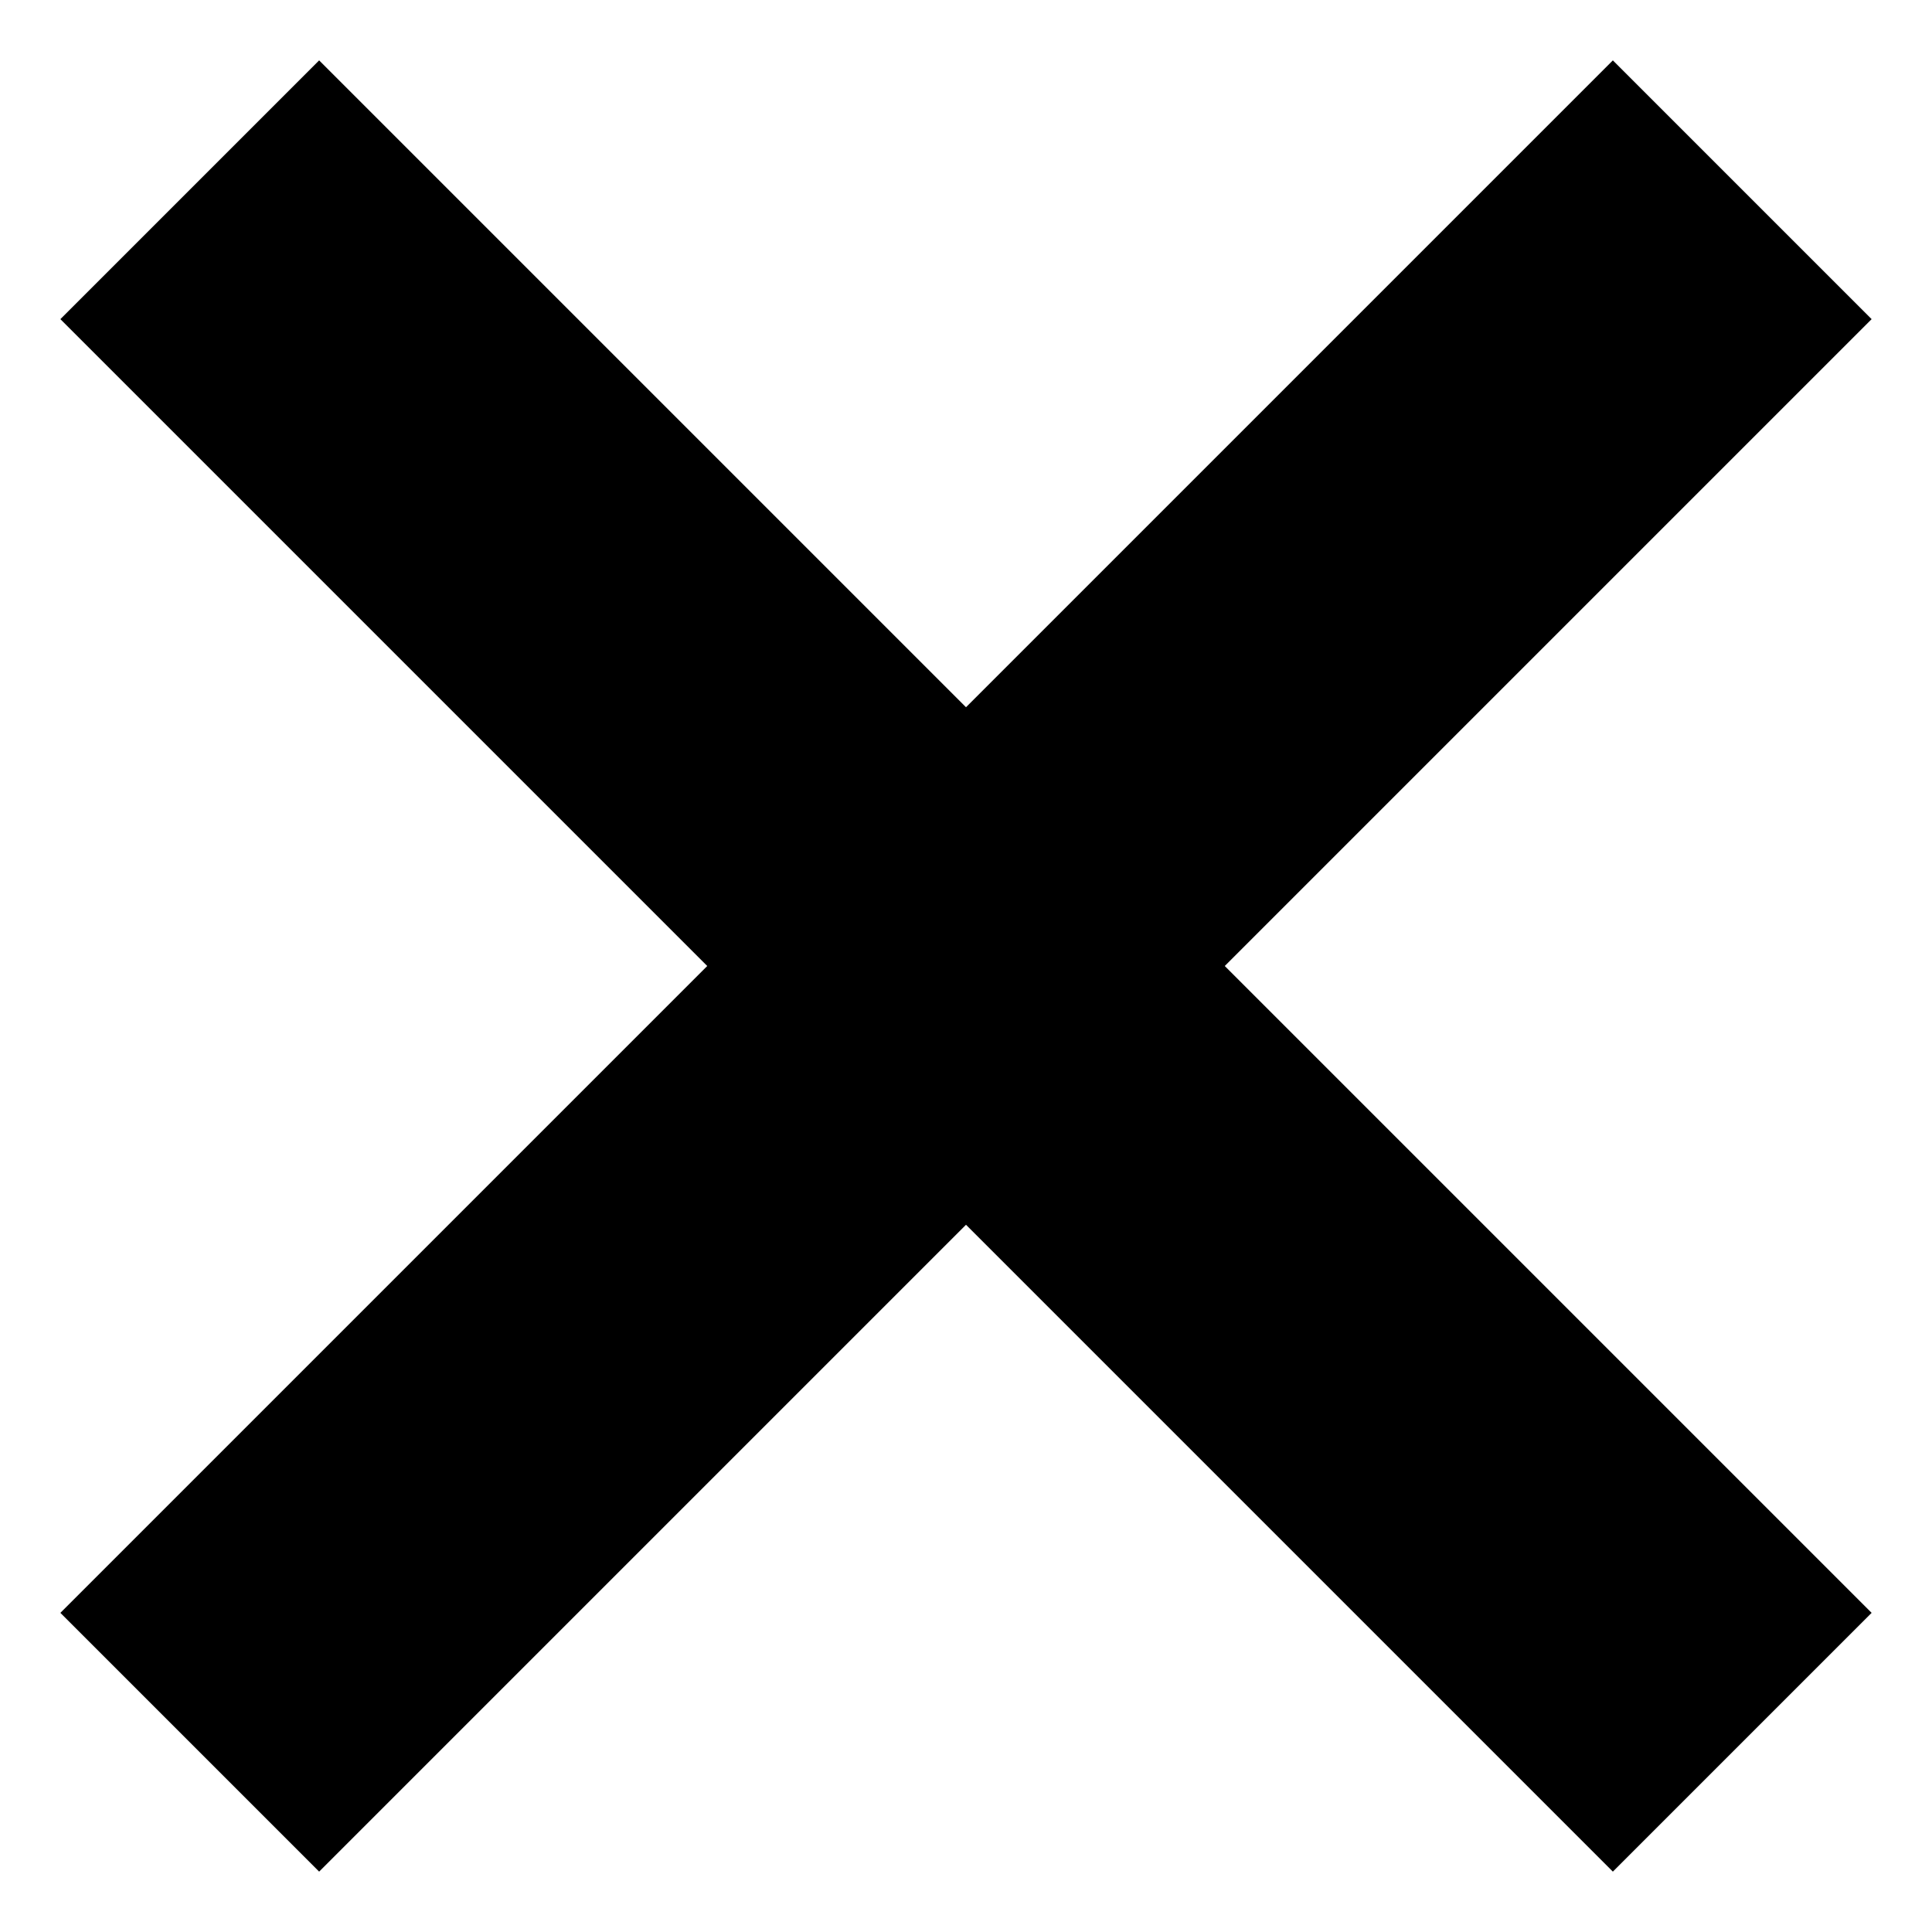 <svg width="16" height="16" viewBox="0 0 16 16" fill="none" xmlns="http://www.w3.org/2000/svg">
<path d="M15.5 2.643L13.357 0.5L8 5.857L2.643 0.5L0.5 2.643L5.857 8L0.5 13.357L2.643 15.5L8 10.143L13.357 15.5L15.5 13.357L10.143 8L15.5 2.643Z" fill="black"/>
</svg>
